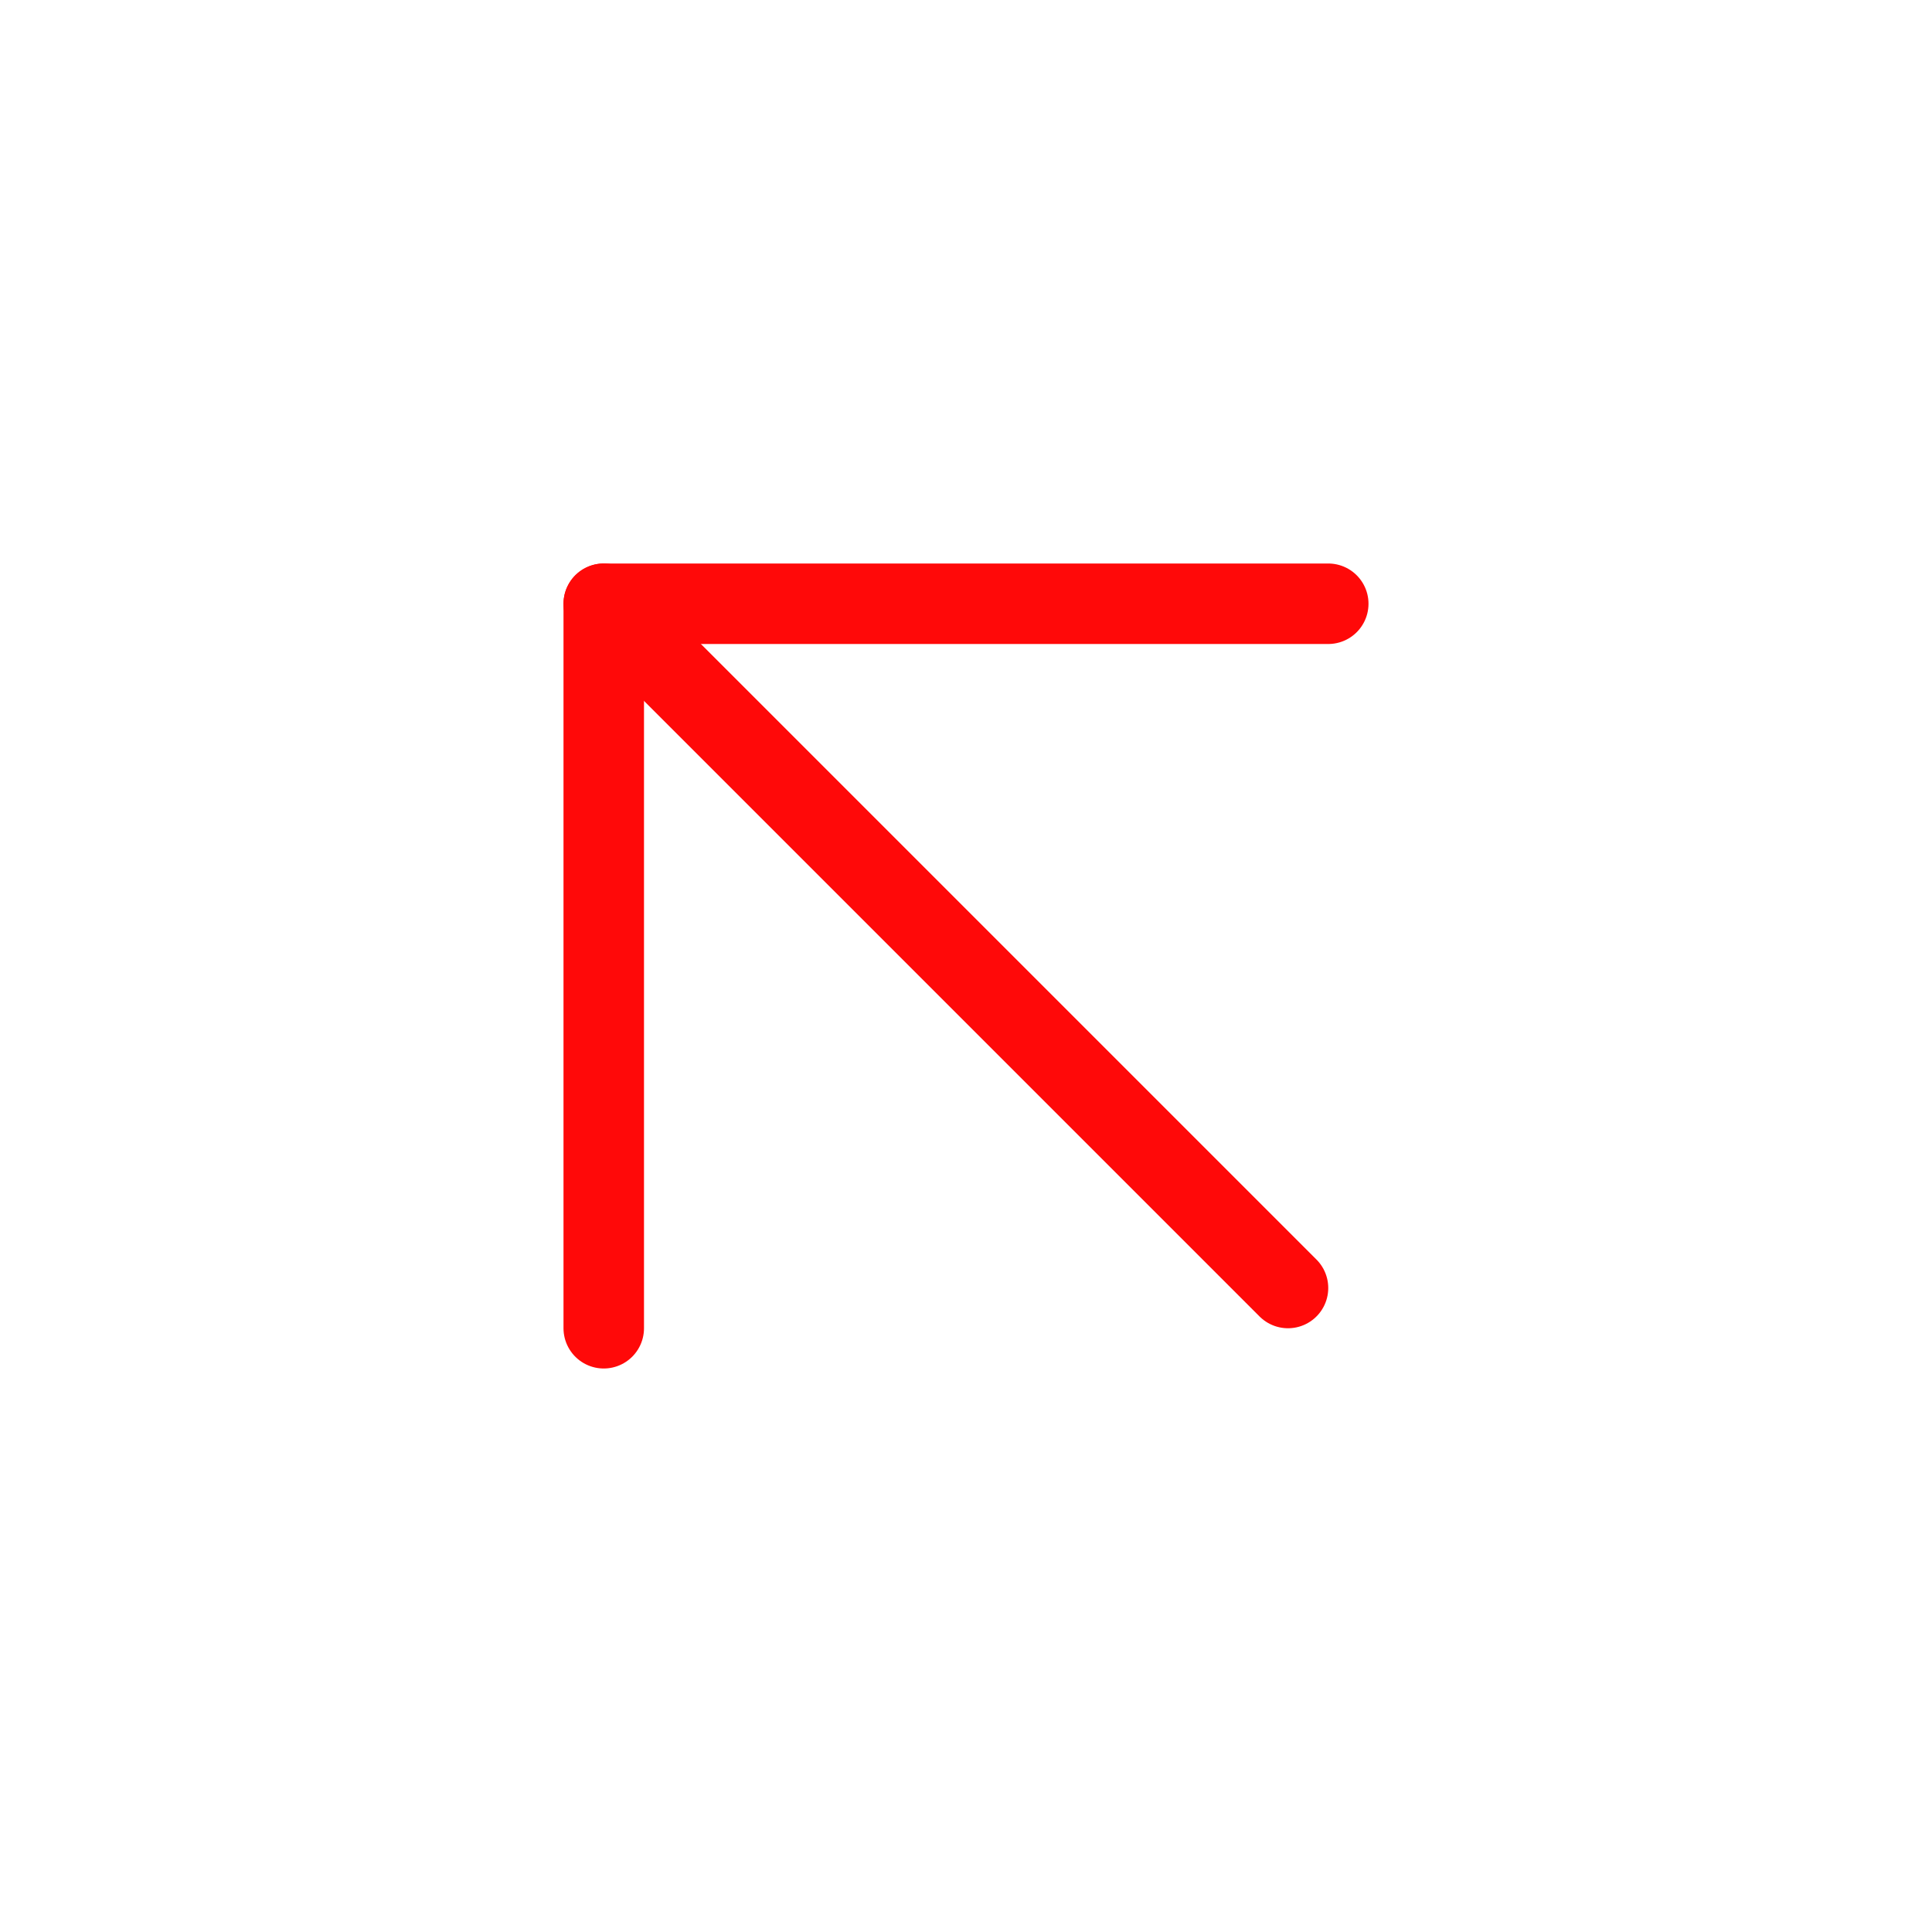 <?xml version="1.0" encoding="UTF-8"?><svg width="24" height="24" viewBox="0 0 48 48" fill="none" xmlns="http://www.w3.org/2000/svg"><path d="M32 32L15 15" stroke="#FF0909" stroke-width="2" stroke-linecap="round" stroke-linejoin="round"/><path d="M15 33V15H33" stroke="#FF0909" stroke-width="2" stroke-linecap="round" stroke-linejoin="round"/></svg>